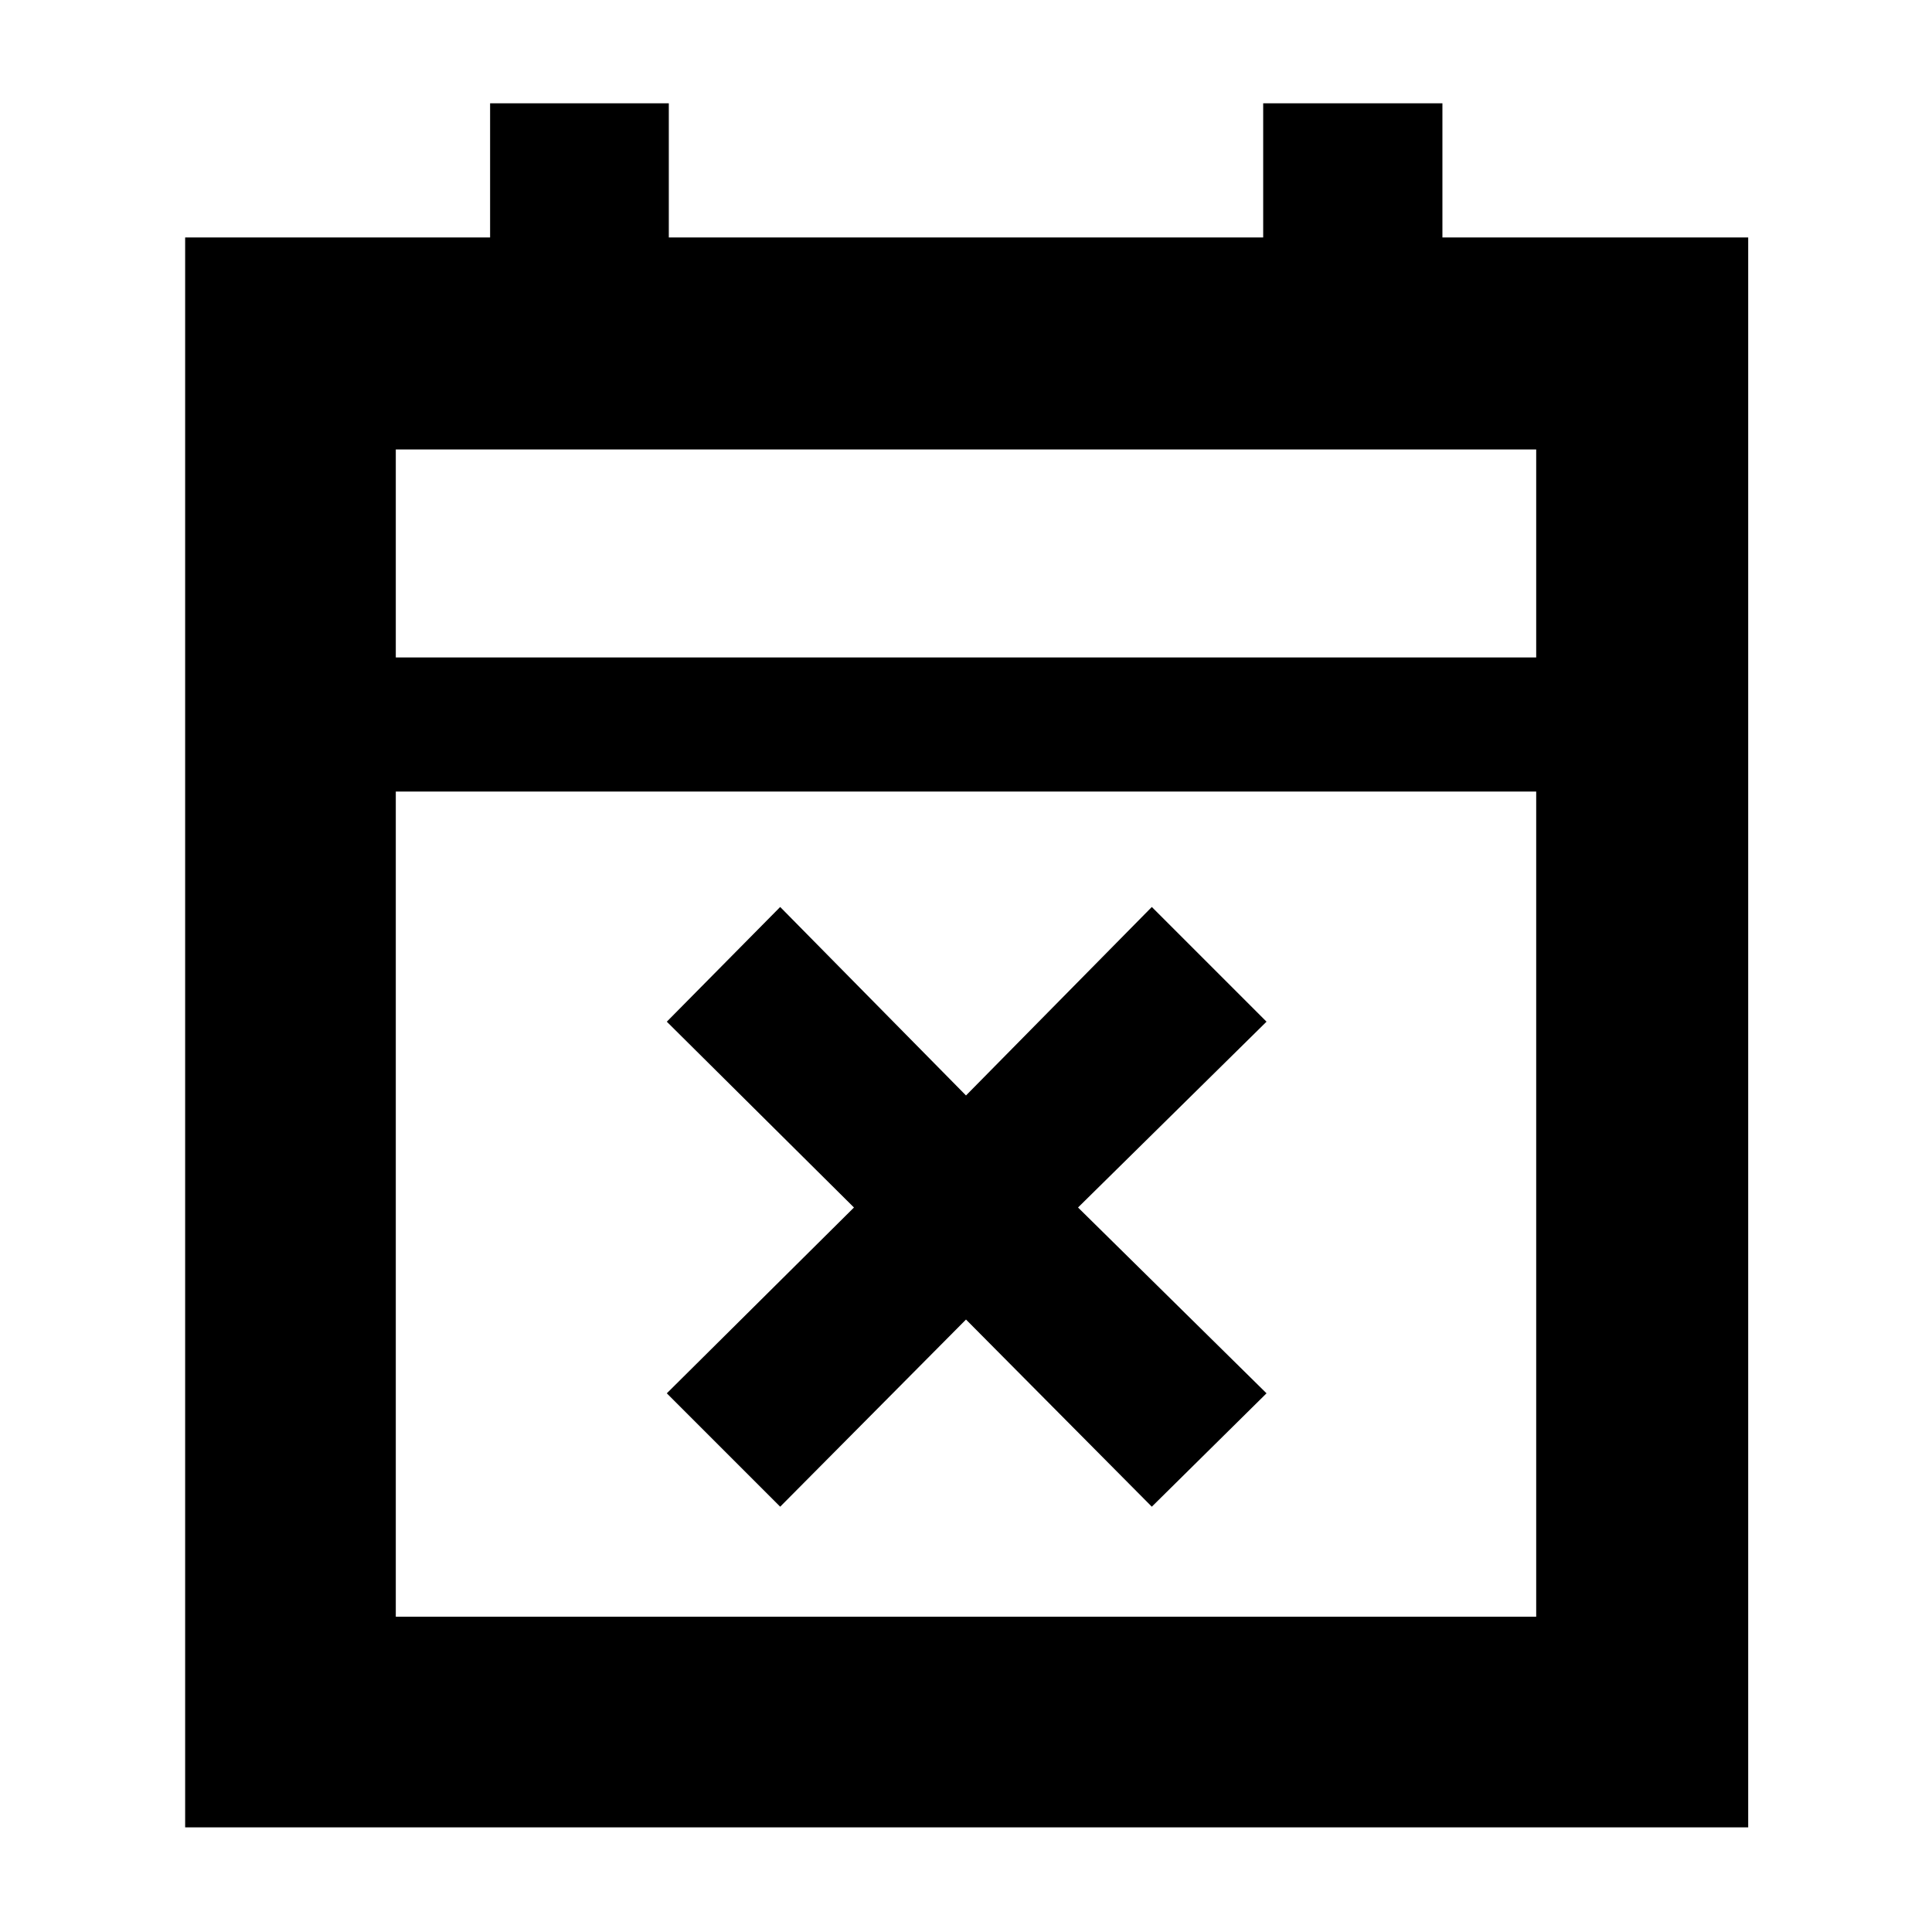 <svg xmlns="http://www.w3.org/2000/svg" height="40" viewBox="0 -960 960 960" width="40"><path d="m387.67-211.33-56.34-56.34 93-92.33-93-92.33 56.34-57L480-415.67l92.33-93.66 57 57L535.67-360l93.66 92.33-57 56.34-92.33-93-92.33 93ZM92-52v-790h151.53v-66.67h88.8V-842h295.34v-66.67h89.06V-842h151.94v790H92Zm104.67-104.67h566.66v-410H196.67v410Zm0-476.66h566.66v-103.34H196.67v103.34Zm0 0v-103.34 103.34Z"/></svg>